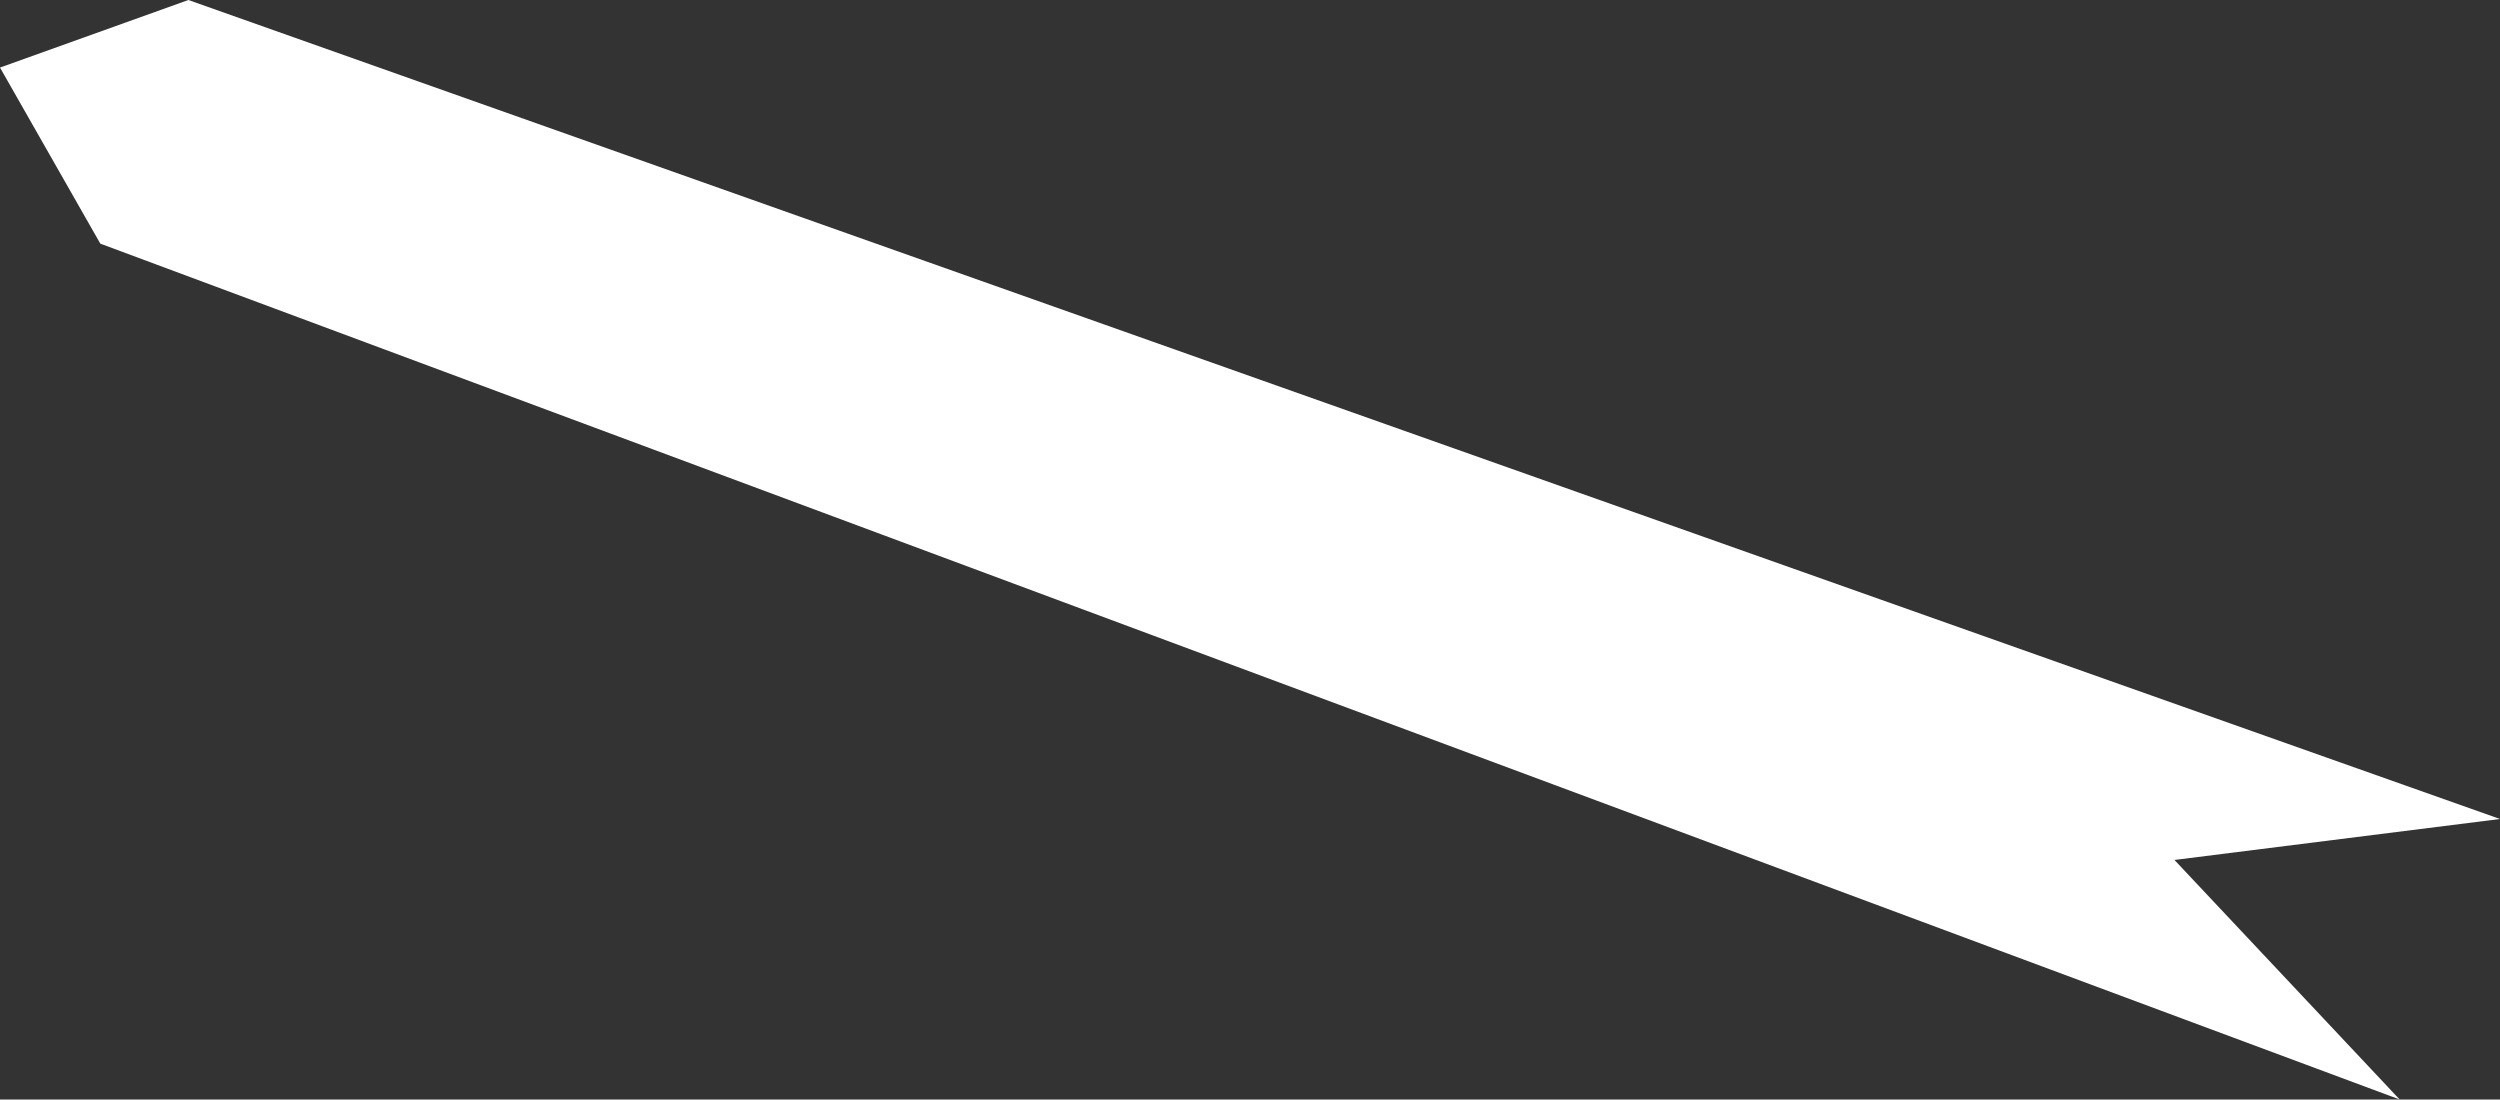 <?xml version="1.0" encoding="UTF-8" standalone="no"?>
<svg xmlns:xlink="http://www.w3.org/1999/xlink" height="26.85px" width="61.05px" xmlns="http://www.w3.org/2000/svg">
  <rect width="100%" height="100%" fill="#333333" stroke="none"/>
  <g transform="matrix(1.0, 0.0, 0.0, 1.0, -316.25, -352.4)">
    <path d="M374.85 379.25 L318.7 358.35 316.25 354.05 320.85 352.4 377.3 372.4 369.35 373.4 374.85 379.25" fill="#ffffff" fill-rule="evenodd" stroke="none"/>
  </g>
</svg>
